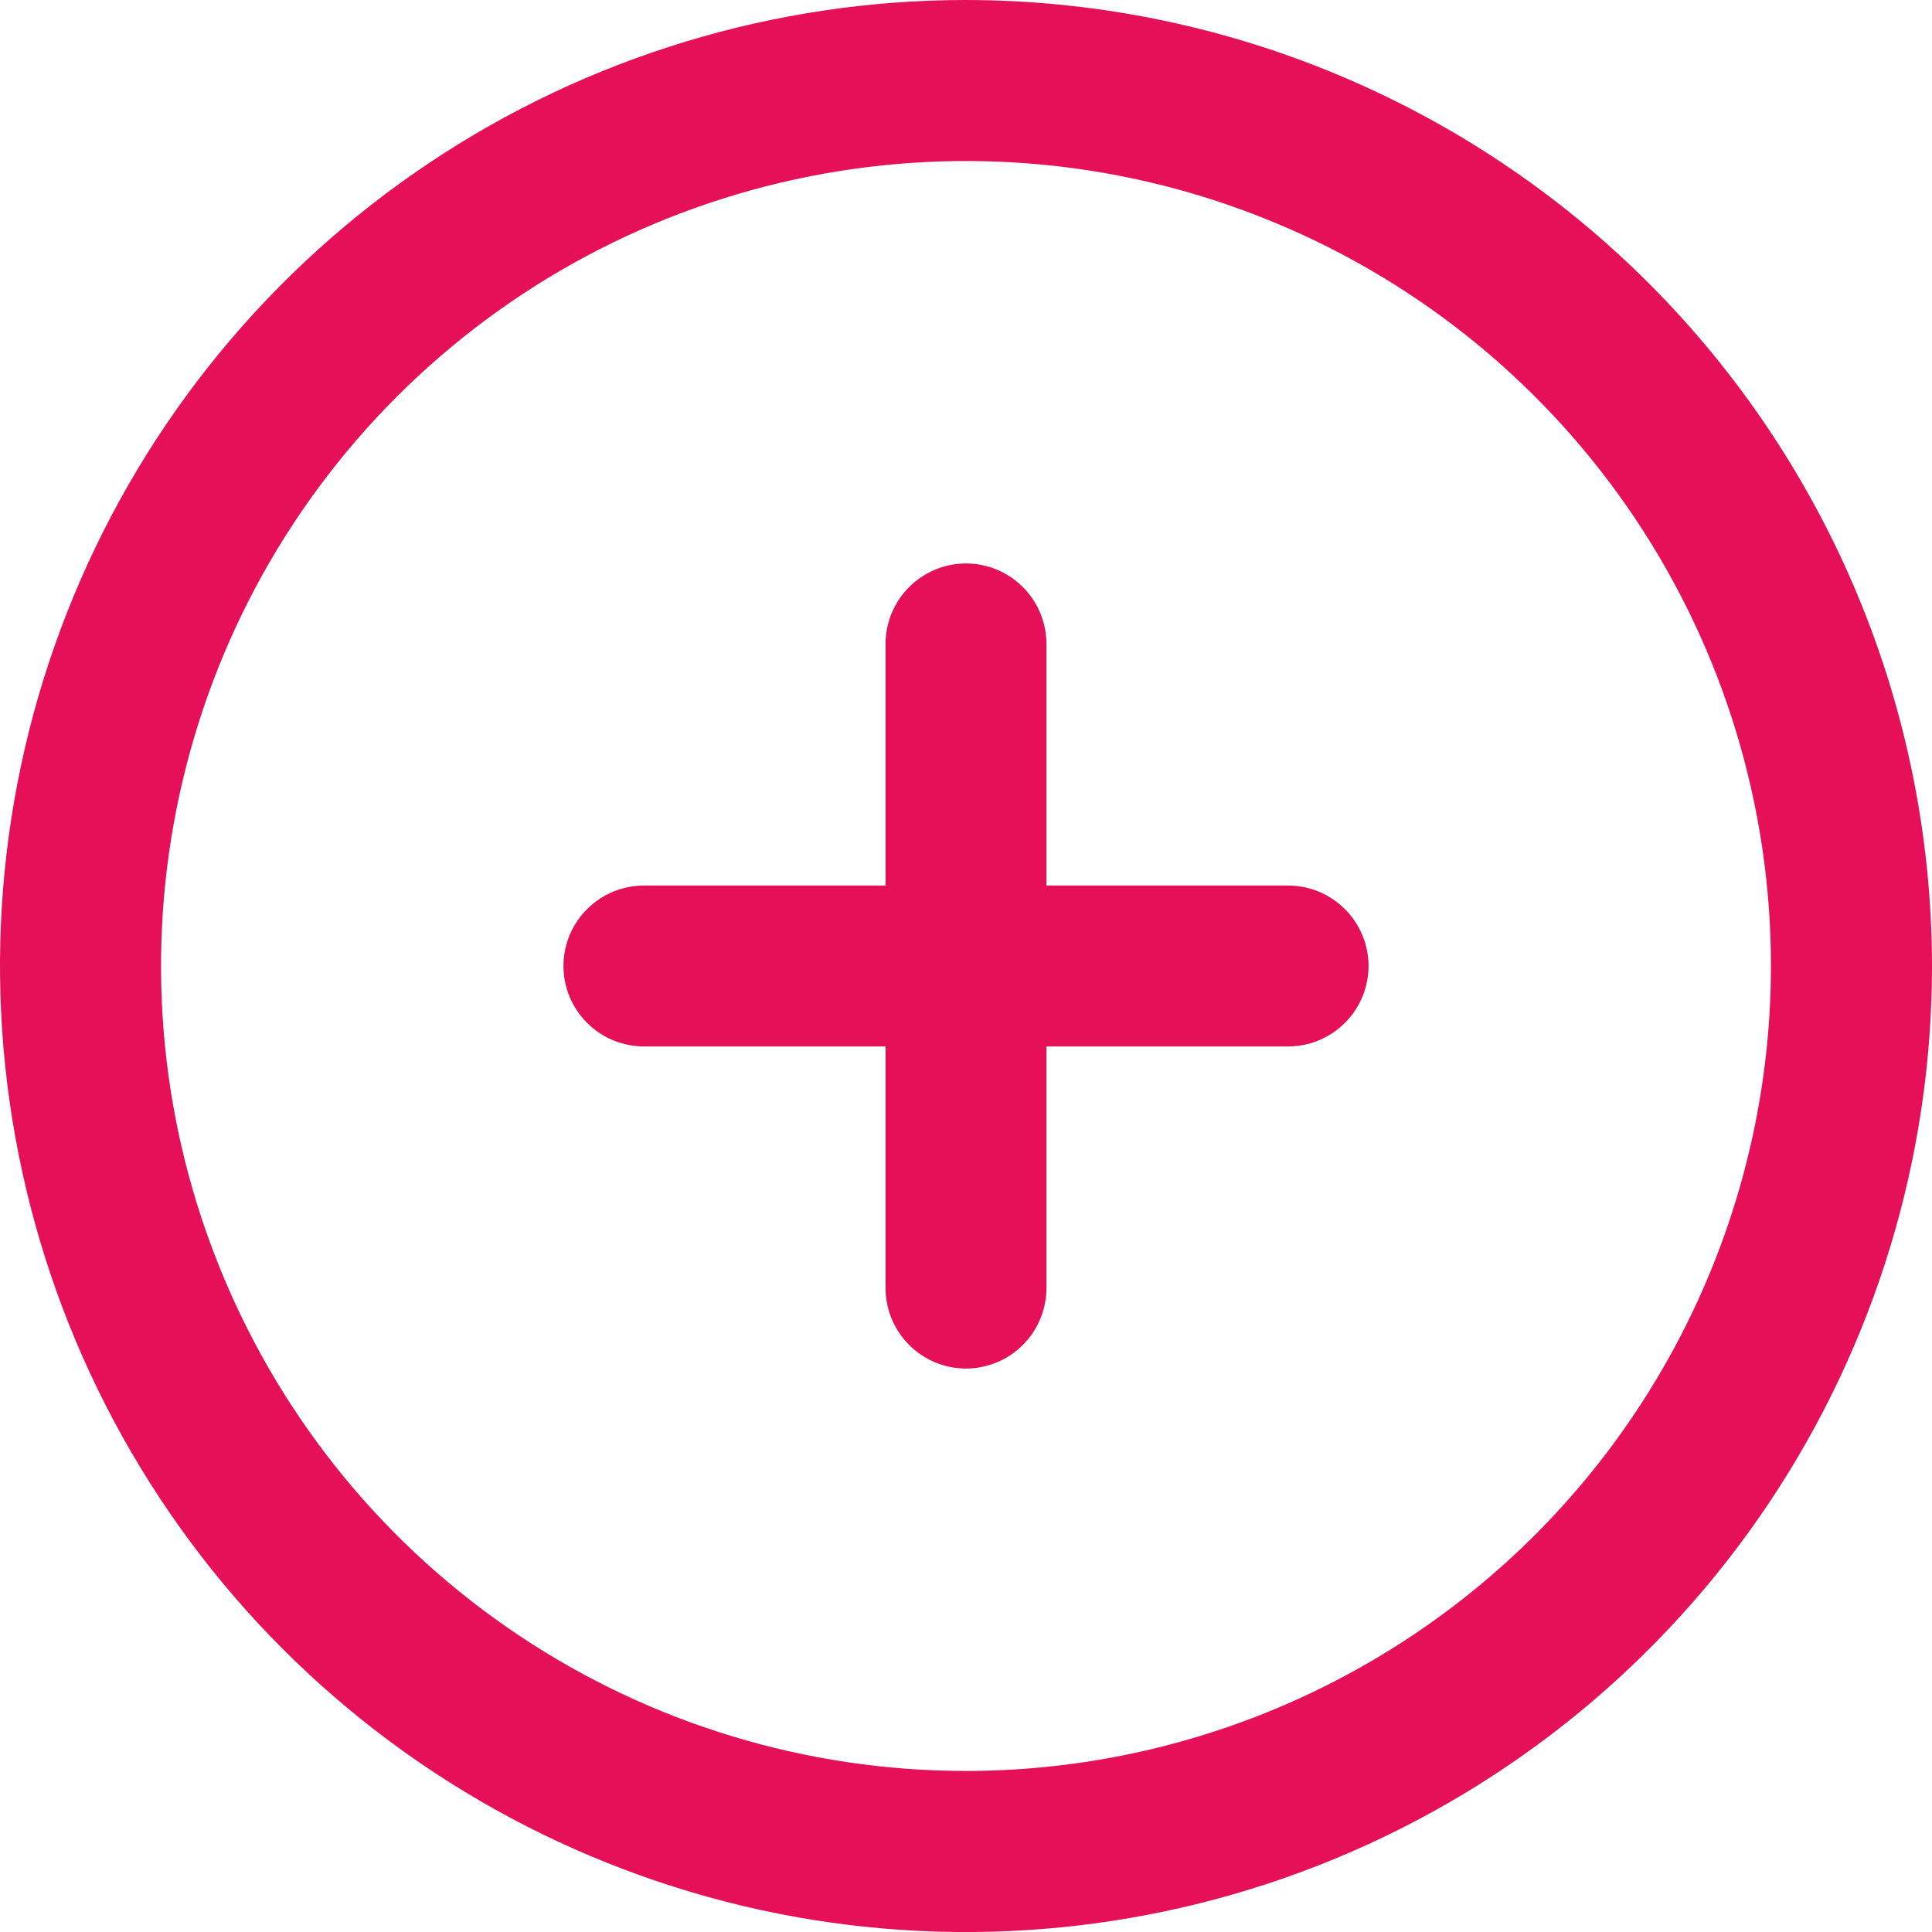 <svg width="14" height="14" viewBox="0 0 14 14" fill="none" xmlns="http://www.w3.org/2000/svg">
<g clipPath="url(#clip0_187_107)">
<path d="M7 0C5.616 0 4.262 0.411 3.111 1.18C1.96 1.949 1.063 3.042 0.533 4.321C0.003 5.6 -0.136 7.008 0.135 8.366C0.405 9.723 1.071 10.971 2.05 11.95C3.029 12.929 4.277 13.595 5.634 13.866C6.992 14.136 8.4 13.997 9.679 13.467C10.958 12.937 12.051 12.04 12.82 10.889C13.589 9.738 14 8.384 14 7C13.998 5.144 13.26 3.365 11.947 2.052C10.635 0.74 8.856 0.002 7 0ZM7 12.833C5.846 12.833 4.718 12.491 3.759 11.85C2.8 11.209 2.052 10.298 1.611 9.232C1.169 8.166 1.054 6.994 1.279 5.862C1.504 4.73 2.059 3.691 2.875 2.875C3.691 2.059 4.73 1.504 5.862 1.279C6.994 1.054 8.166 1.169 9.232 1.611C10.298 2.052 11.209 2.8 11.85 3.759C12.491 4.718 12.833 5.846 12.833 7C12.832 8.547 12.216 10.029 11.123 11.123C10.029 12.216 8.547 12.832 7 12.833ZM9.917 7C9.917 7.155 9.855 7.303 9.746 7.412C9.636 7.522 9.488 7.583 9.333 7.583H7.583V9.333C7.583 9.488 7.522 9.636 7.412 9.746C7.303 9.855 7.155 9.917 7 9.917C6.845 9.917 6.697 9.855 6.588 9.746C6.478 9.636 6.417 9.488 6.417 9.333V7.583H4.667C4.512 7.583 4.364 7.522 4.254 7.412C4.145 7.303 4.083 7.155 4.083 7C4.083 6.845 4.145 6.697 4.254 6.588C4.364 6.478 4.512 6.417 4.667 6.417H6.417V4.667C6.417 4.512 6.478 4.364 6.588 4.254C6.697 4.145 6.845 4.083 7 4.083C7.155 4.083 7.303 4.145 7.412 4.254C7.522 4.364 7.583 4.512 7.583 4.667V6.417H9.333C9.488 6.417 9.636 6.478 9.746 6.588C9.855 6.697 9.917 6.845 9.917 7Z" fill="#E51058"/>
</g>
<defs>
<clipPath id="clip0_187_107">
<rect width="14" height="14" fill="white"/>
</clipPath>
</defs>
</svg>
